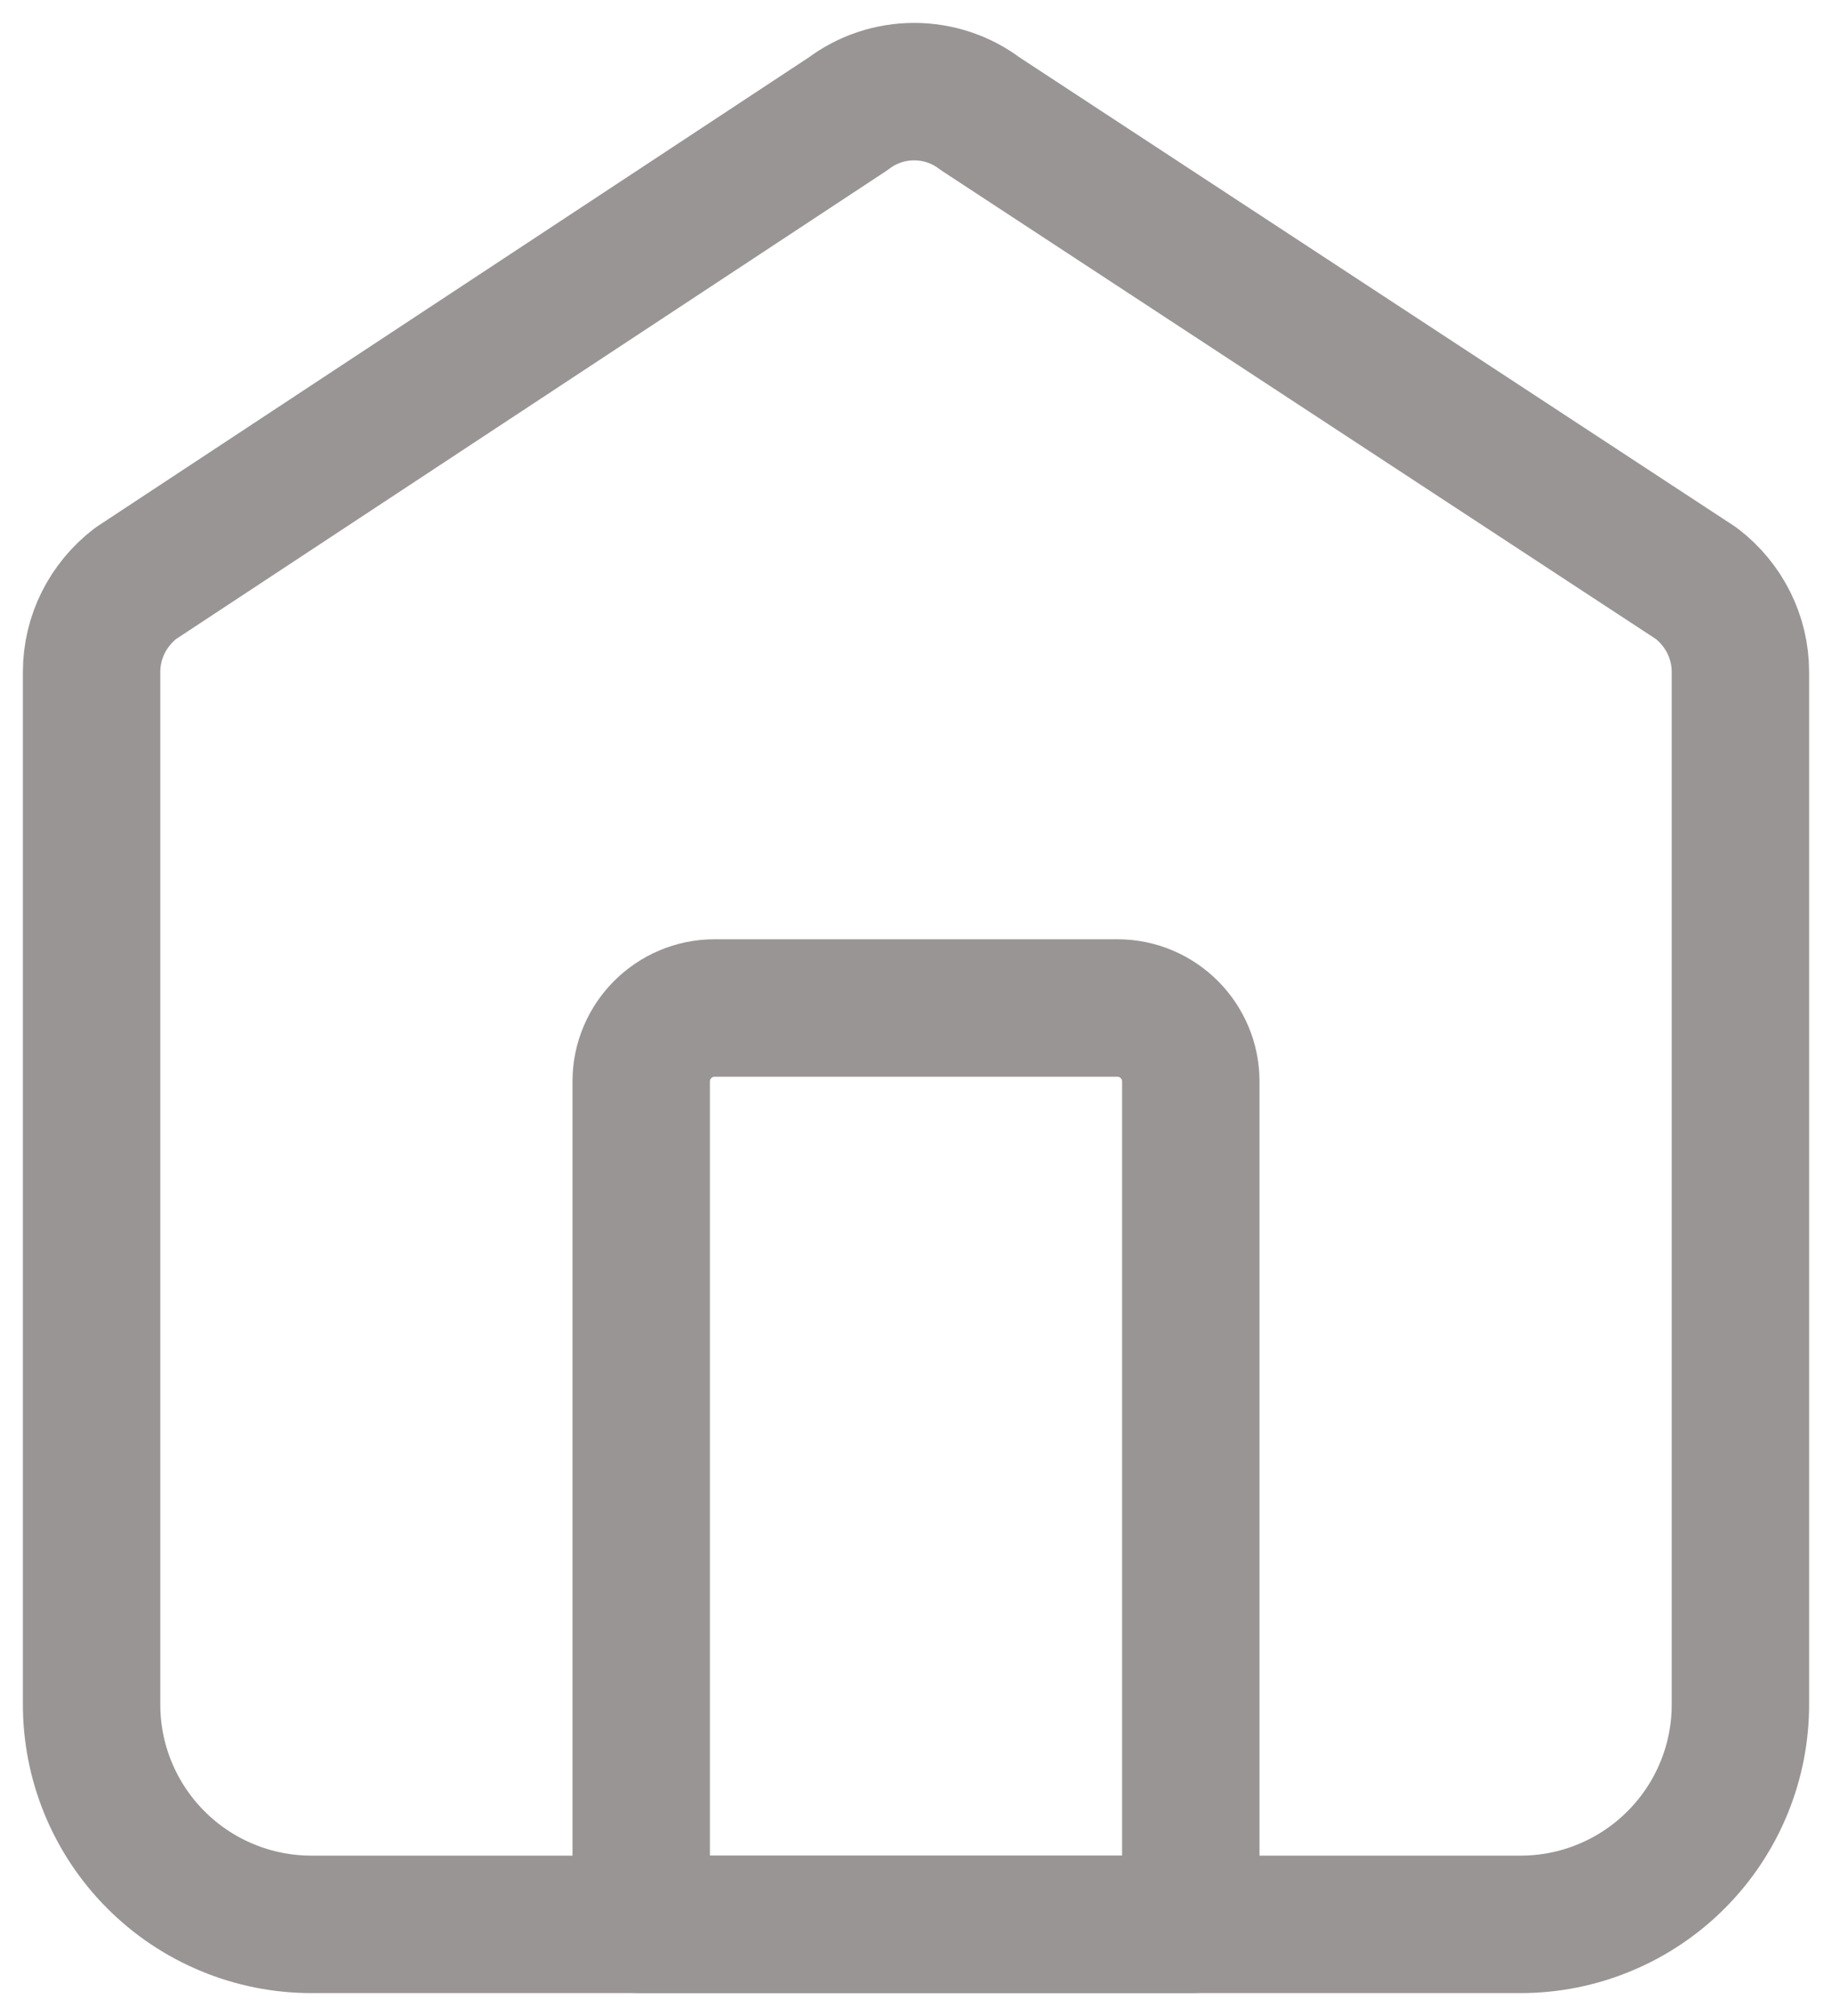 <svg width="20" height="22" viewBox="0 0 20 22" fill="none" xmlns="http://www.w3.org/2000/svg">
<path d="M16.6 21H3.4C3.084 21 2.771 20.938 2.479 20.816C2.187 20.695 1.922 20.517 1.699 20.293C1.476 20.069 1.299 19.803 1.179 19.51C1.059 19.218 0.998 18.904 1 18.588V7.332C1 6.95 1.18 6.598 1.48 6.367L9.26 1.241C9.467 1.084 9.72 1 9.98 1C10.24 1 10.493 1.084 10.7 1.241L18.52 6.367C18.82 6.598 19 6.95 19 7.332V18.588C19.002 18.904 18.941 19.218 18.821 19.51C18.701 19.803 18.524 20.069 18.301 20.293C18.078 20.517 17.813 20.695 17.521 20.816C17.229 20.938 16.916 21 16.6 21Z" stroke="#9A9595" stroke-width="1.5" stroke-miterlimit="10" stroke-linejoin="round"/>
<path d="M7.8 11H12.2C12.64 11 13 11.36 13 11.8V21H7V11.8C7 11.36 7.36 11 7.8 11Z" stroke="#9A9595" stroke-width="1.5" stroke-miterlimit="10" stroke-linejoin="round"/>
</svg>
